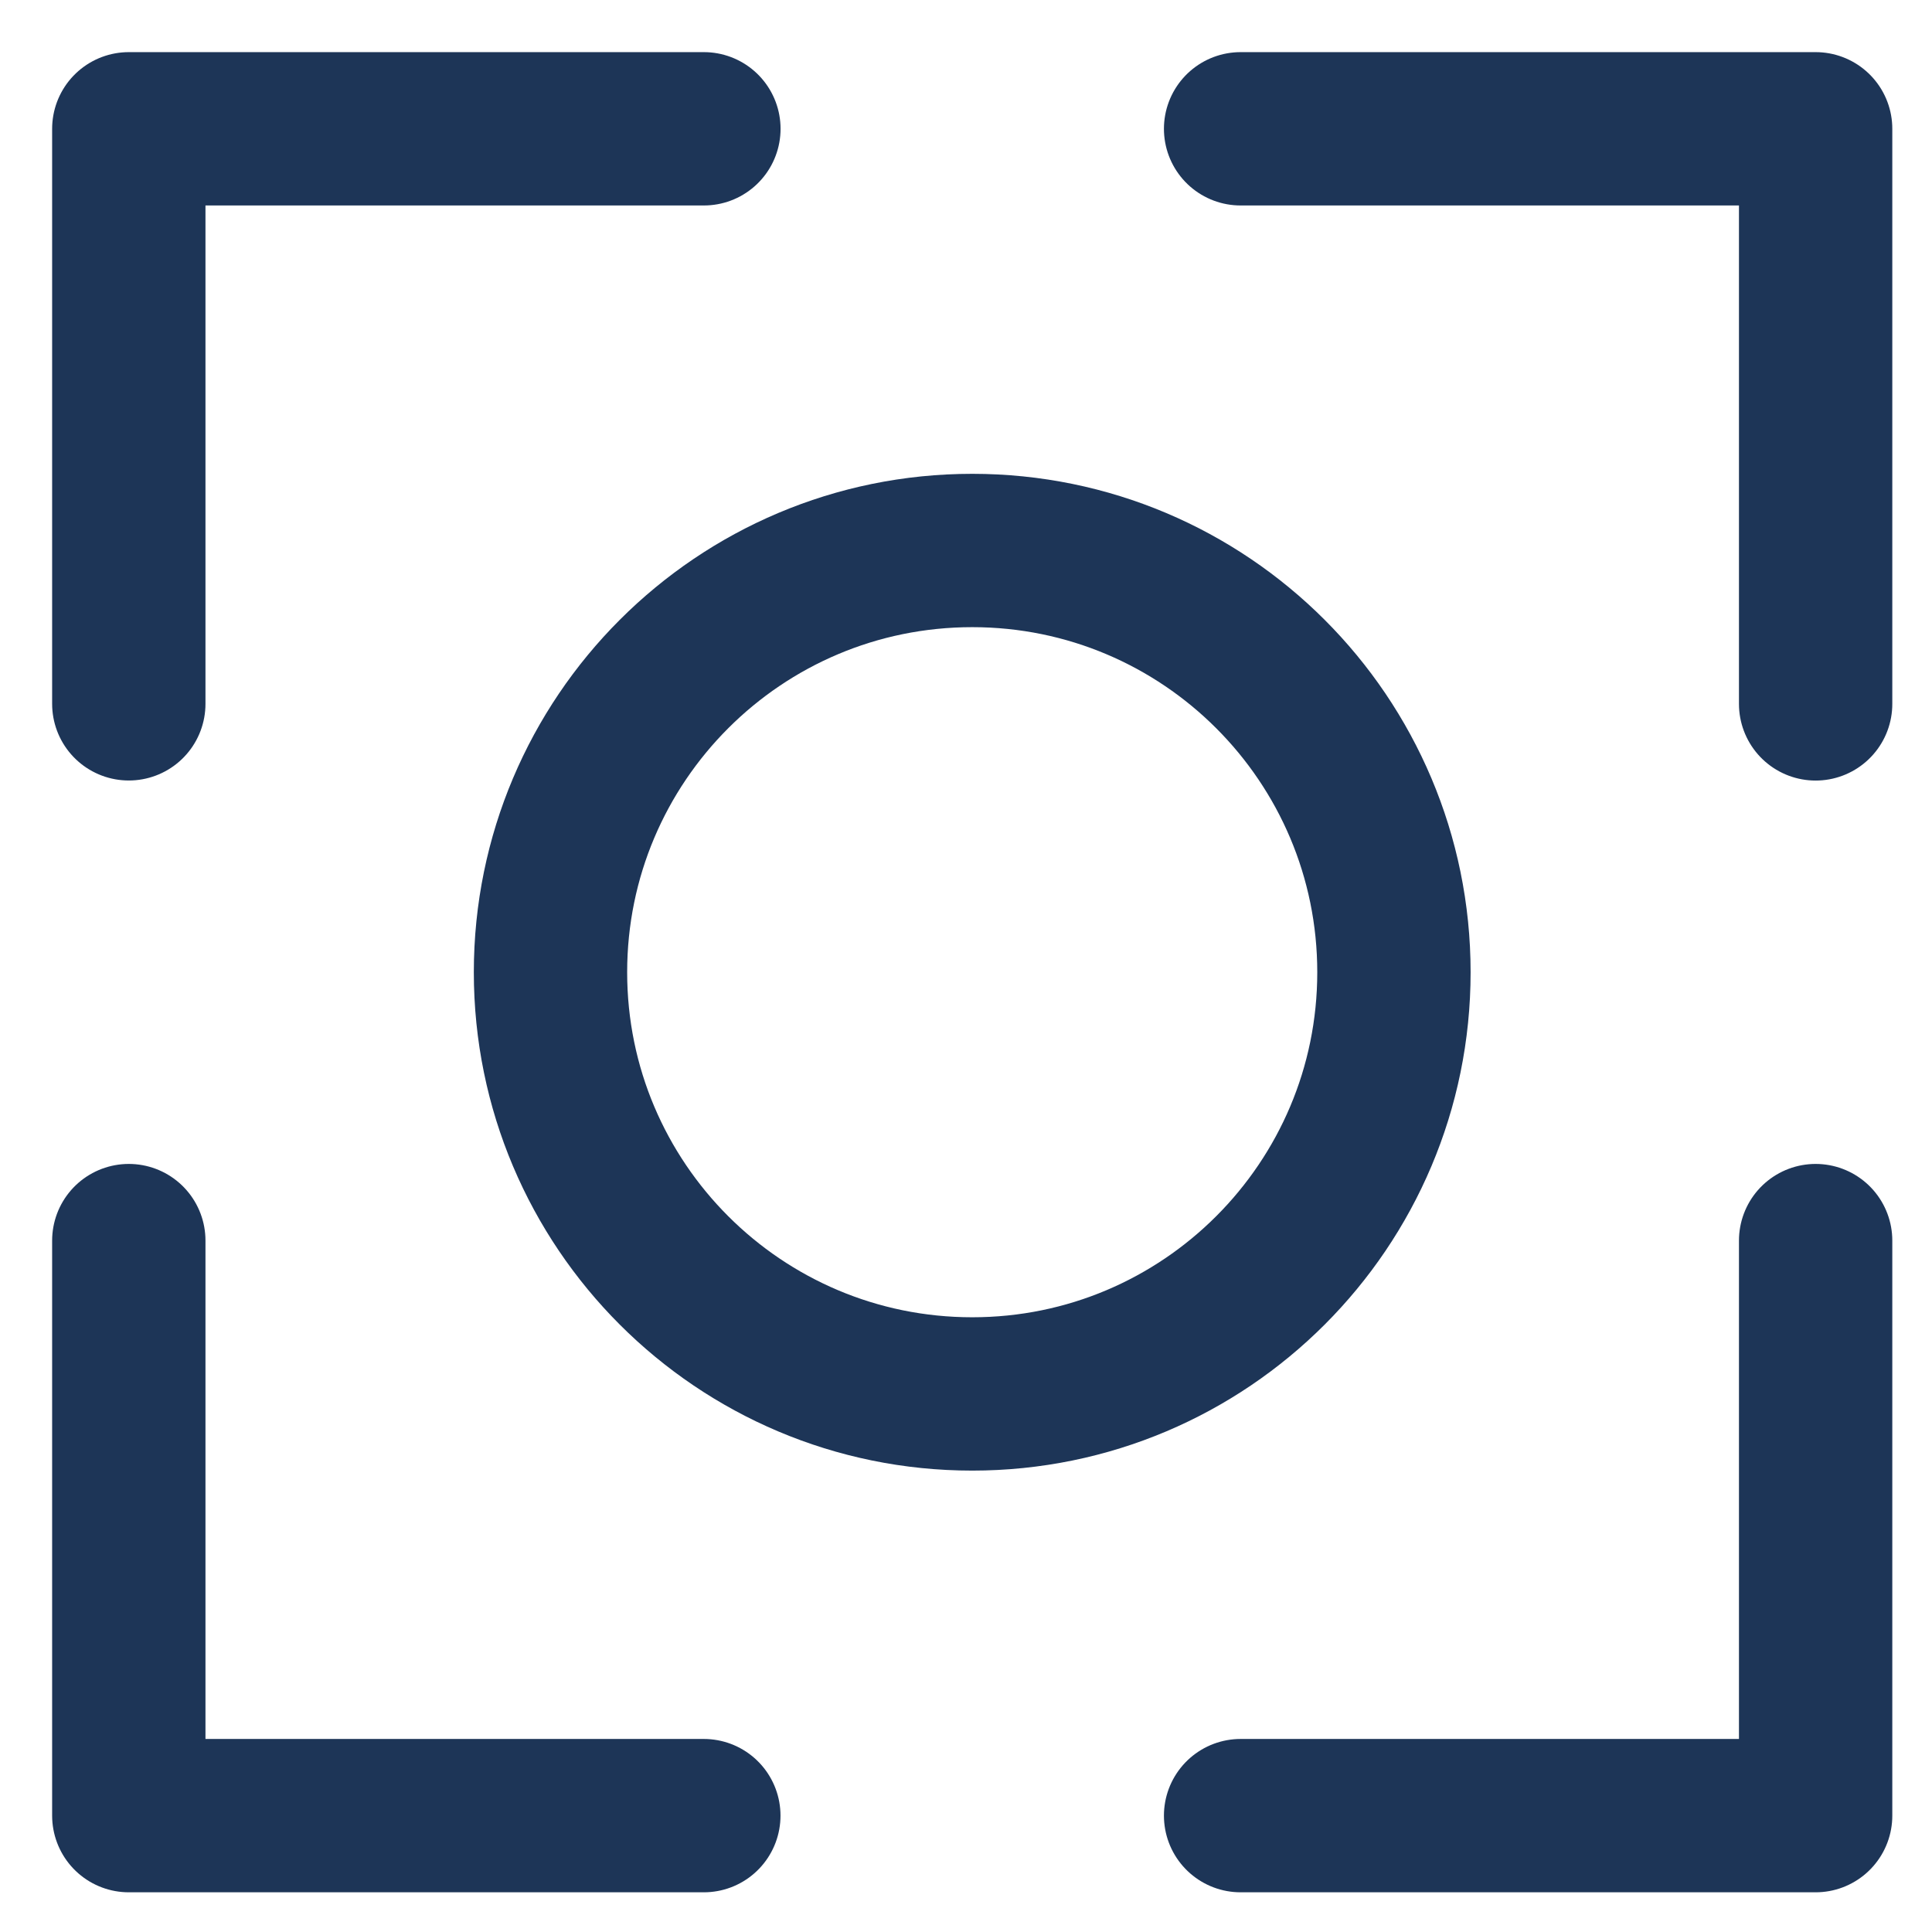 <svg width="30" height="30" viewBox="0 0 30 30" fill="none" xmlns="http://www.w3.org/2000/svg">
<path d="M10.93 2H2V10.929M2 19.264V28.193H10.929M28.193 19.264V28.193H19.264M28.193 10.93V2H19.264M21.645 15.097C21.645 18.713 18.713 21.645 15.097 21.645C11.48 21.645 8.548 18.713 8.548 15.097C8.548 11.48 11.48 8.548 15.097 8.548C18.713 8.548 21.645 11.48 21.645 15.097Z" stroke="#1D3557" stroke-width="2.381" stroke-linecap="round" stroke-linejoin="round"/>
</svg>
